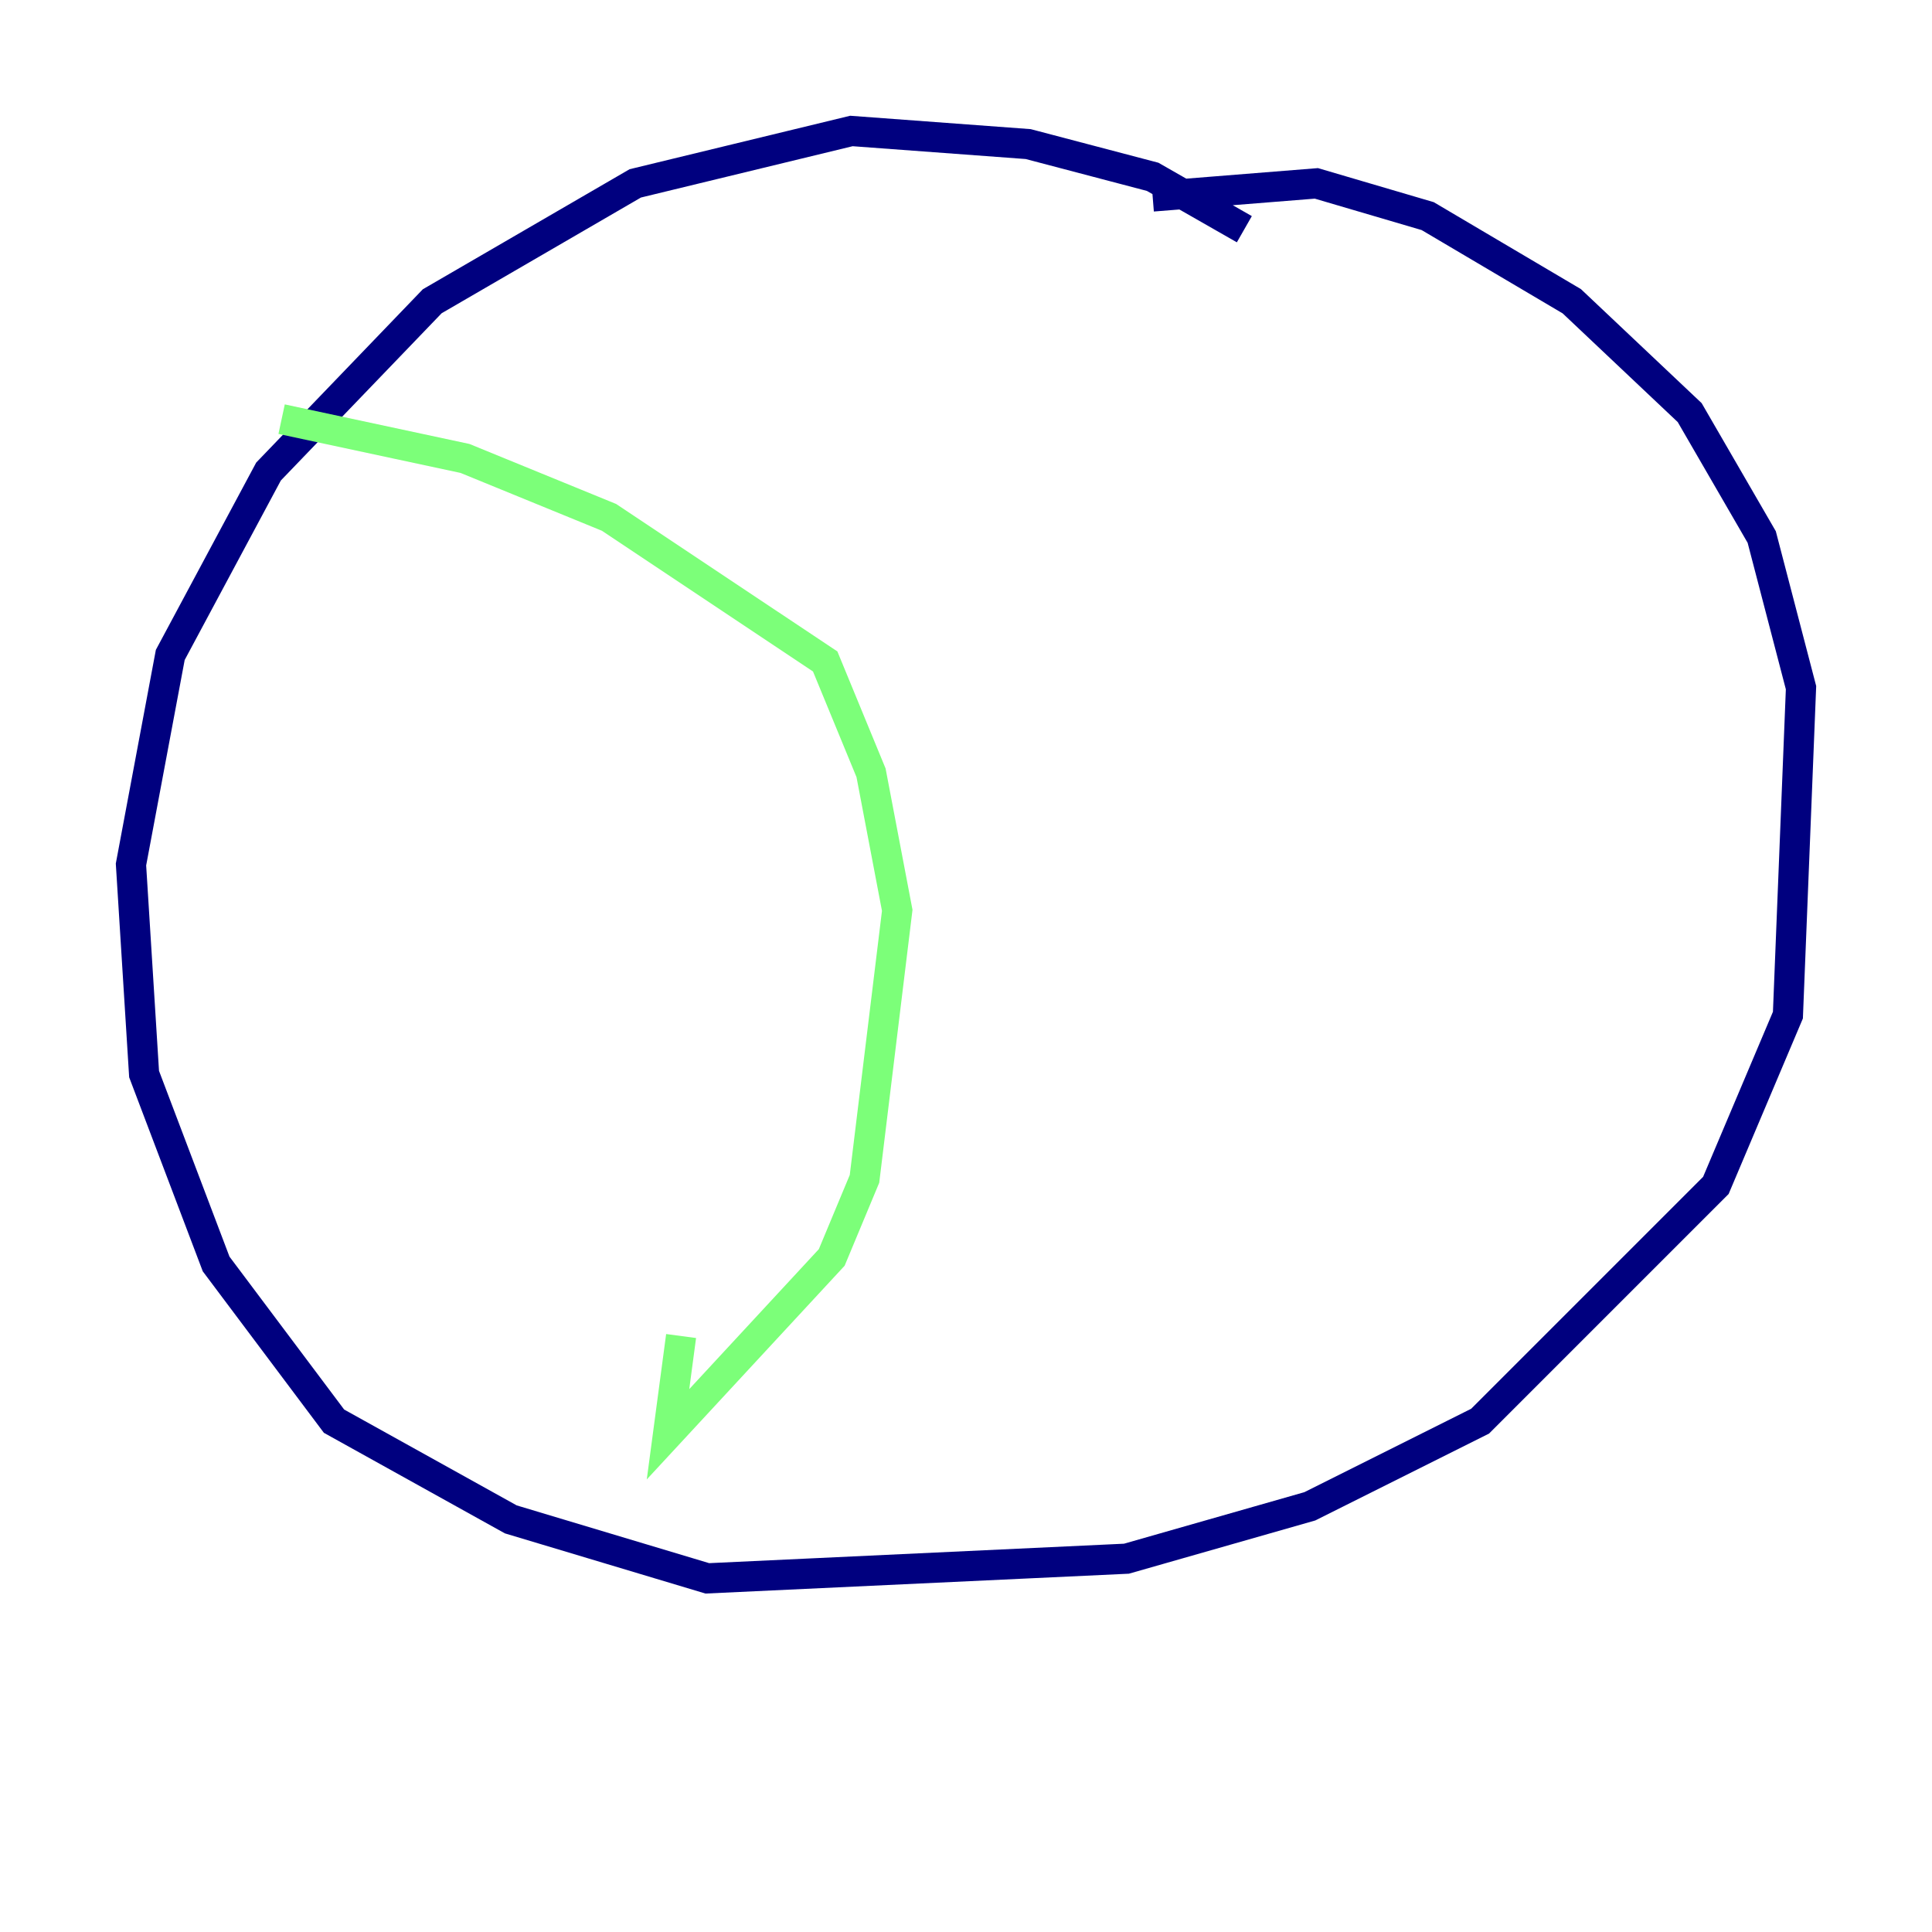 <?xml version="1.0" encoding="utf-8" ?>
<svg baseProfile="tiny" height="128" version="1.2" viewBox="0,0,128,128" width="128" xmlns="http://www.w3.org/2000/svg" xmlns:ev="http://www.w3.org/2001/xml-events" xmlns:xlink="http://www.w3.org/1999/xlink"><defs /><polyline fill="none" points="82.441,15.186 76.366,11.715 68.122,9.546 56.407,8.678 42.088,12.149 28.637,19.959 17.79,31.241 11.281,43.39 8.678,57.275 9.546,71.159 14.319,83.742 22.129,94.156 33.844,100.664 46.861,104.57 74.63,103.268 86.78,99.797 98.061,94.156 113.681,78.536 118.454,67.254 119.322,45.559 116.719,35.58 111.946,27.336 104.136,19.959 94.59,14.319 87.214,12.149 76.366,13.017" stroke="#00007f" stroke-width="2" /><polyline fill="none" points="18.658,27.77 30.807,30.373 40.352,34.278 54.671,43.824 57.709,51.2 59.444,60.312 57.275,78.102 55.105,83.308 44.258,95.024 45.125,88.515" stroke="#7cff79" stroke-width="2" /><polyline fill="none" points="93.288,22.997 93.288,22.997" stroke="#7f0000" stroke-width="2" /></svg>